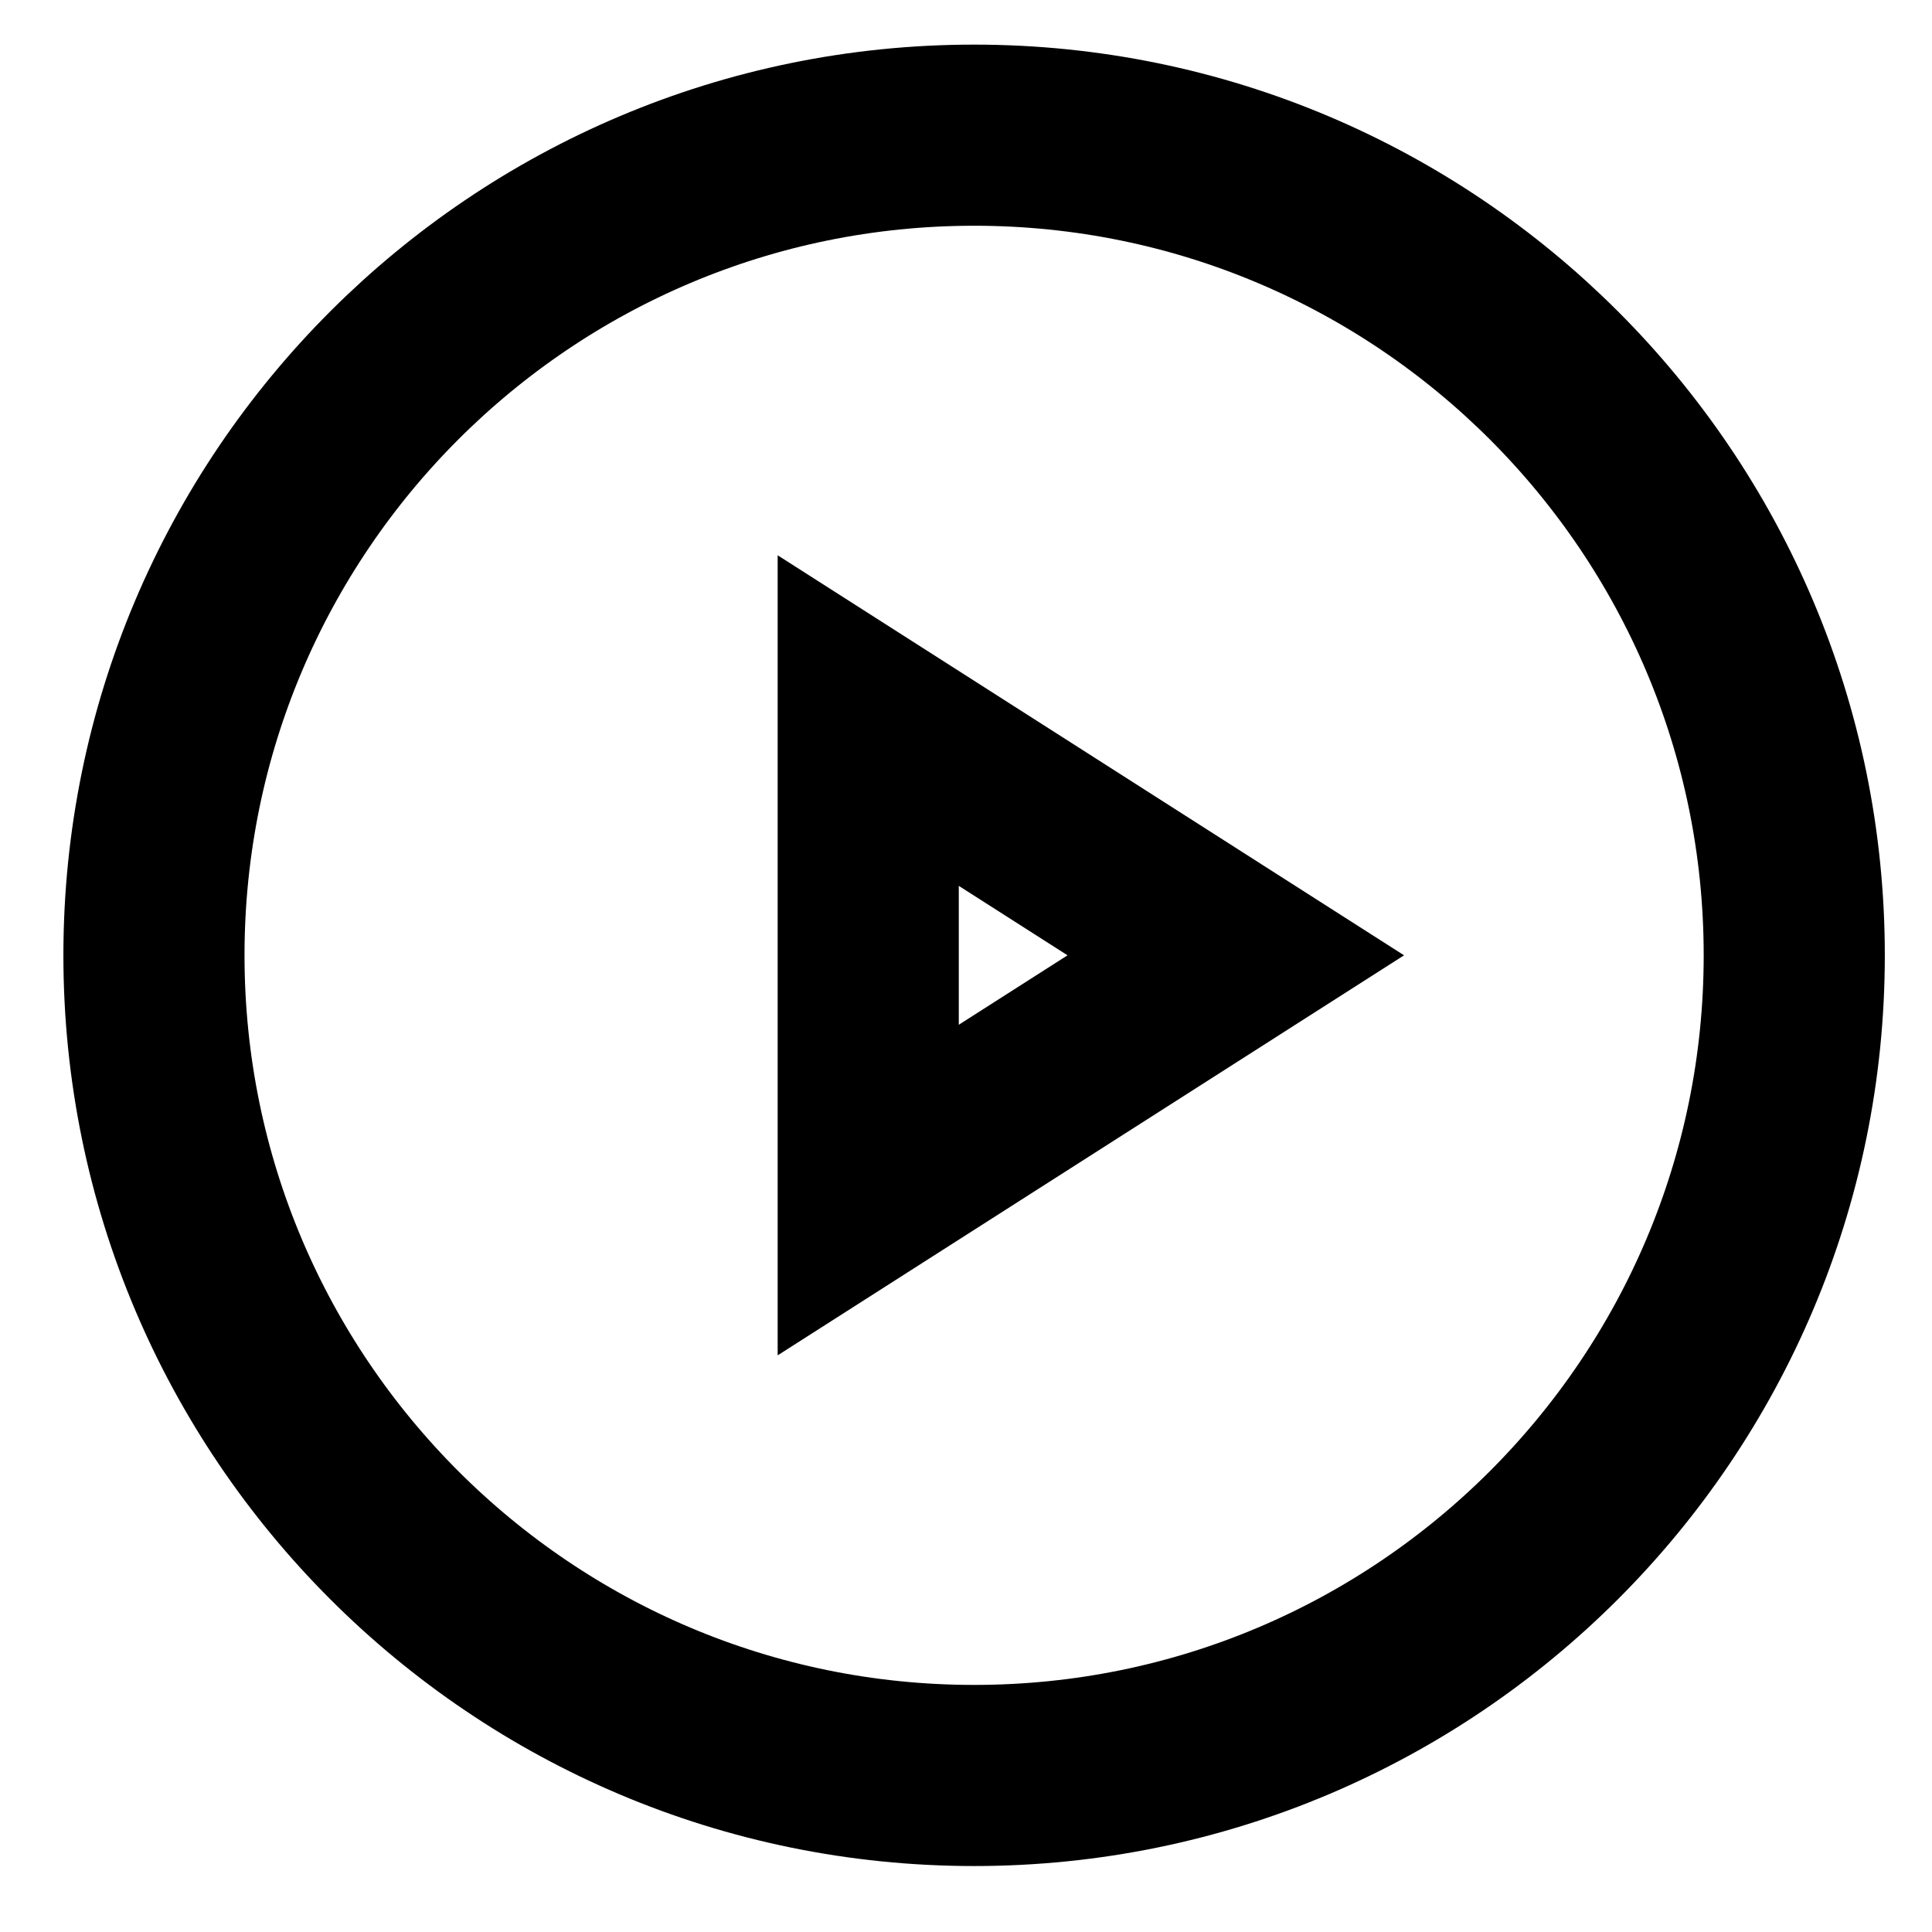 <?xml version="1.0" encoding="utf-8"?>
<!-- Generator: Adobe Illustrator 16.0.4, SVG Export Plug-In . SVG Version: 6.00 Build 0)  -->
<!DOCTYPE svg PUBLIC "-//W3C//DTD SVG 1.1//EN" "http://www.w3.org/Graphics/SVG/1.1/DTD/svg11.dtd">
<svg version="1.1" id="Layer_1" xmlns="http://www.w3.org/2000/svg" xmlns:xlink="http://www.w3.org/1999/xlink" x="0px" y="0px"
	 width="64px" height="64px" viewBox="0 0 64 64" enable-background="new 0 0 64 64" xml:space="preserve">
<title>menu-book</title>
<desc>Created with Sketch.</desc>
<path fill="none" stroke="#000000" stroke-width="6" d="M32.269,4.478C17.271,4.478,5.1,16.648,5.1,31.646
	c0,14.997,12.171,27.169,27.169,27.169c14.996,0,27.168-12.172,27.168-27.169C59.437,16.648,47.265,4.478,32.269,4.478z"/>
<path fill="none" stroke="#000000" stroke-width="6" d="M28.761,39.422l12.176-7.776L28.761,23.87V39.422z"/>
</svg>
